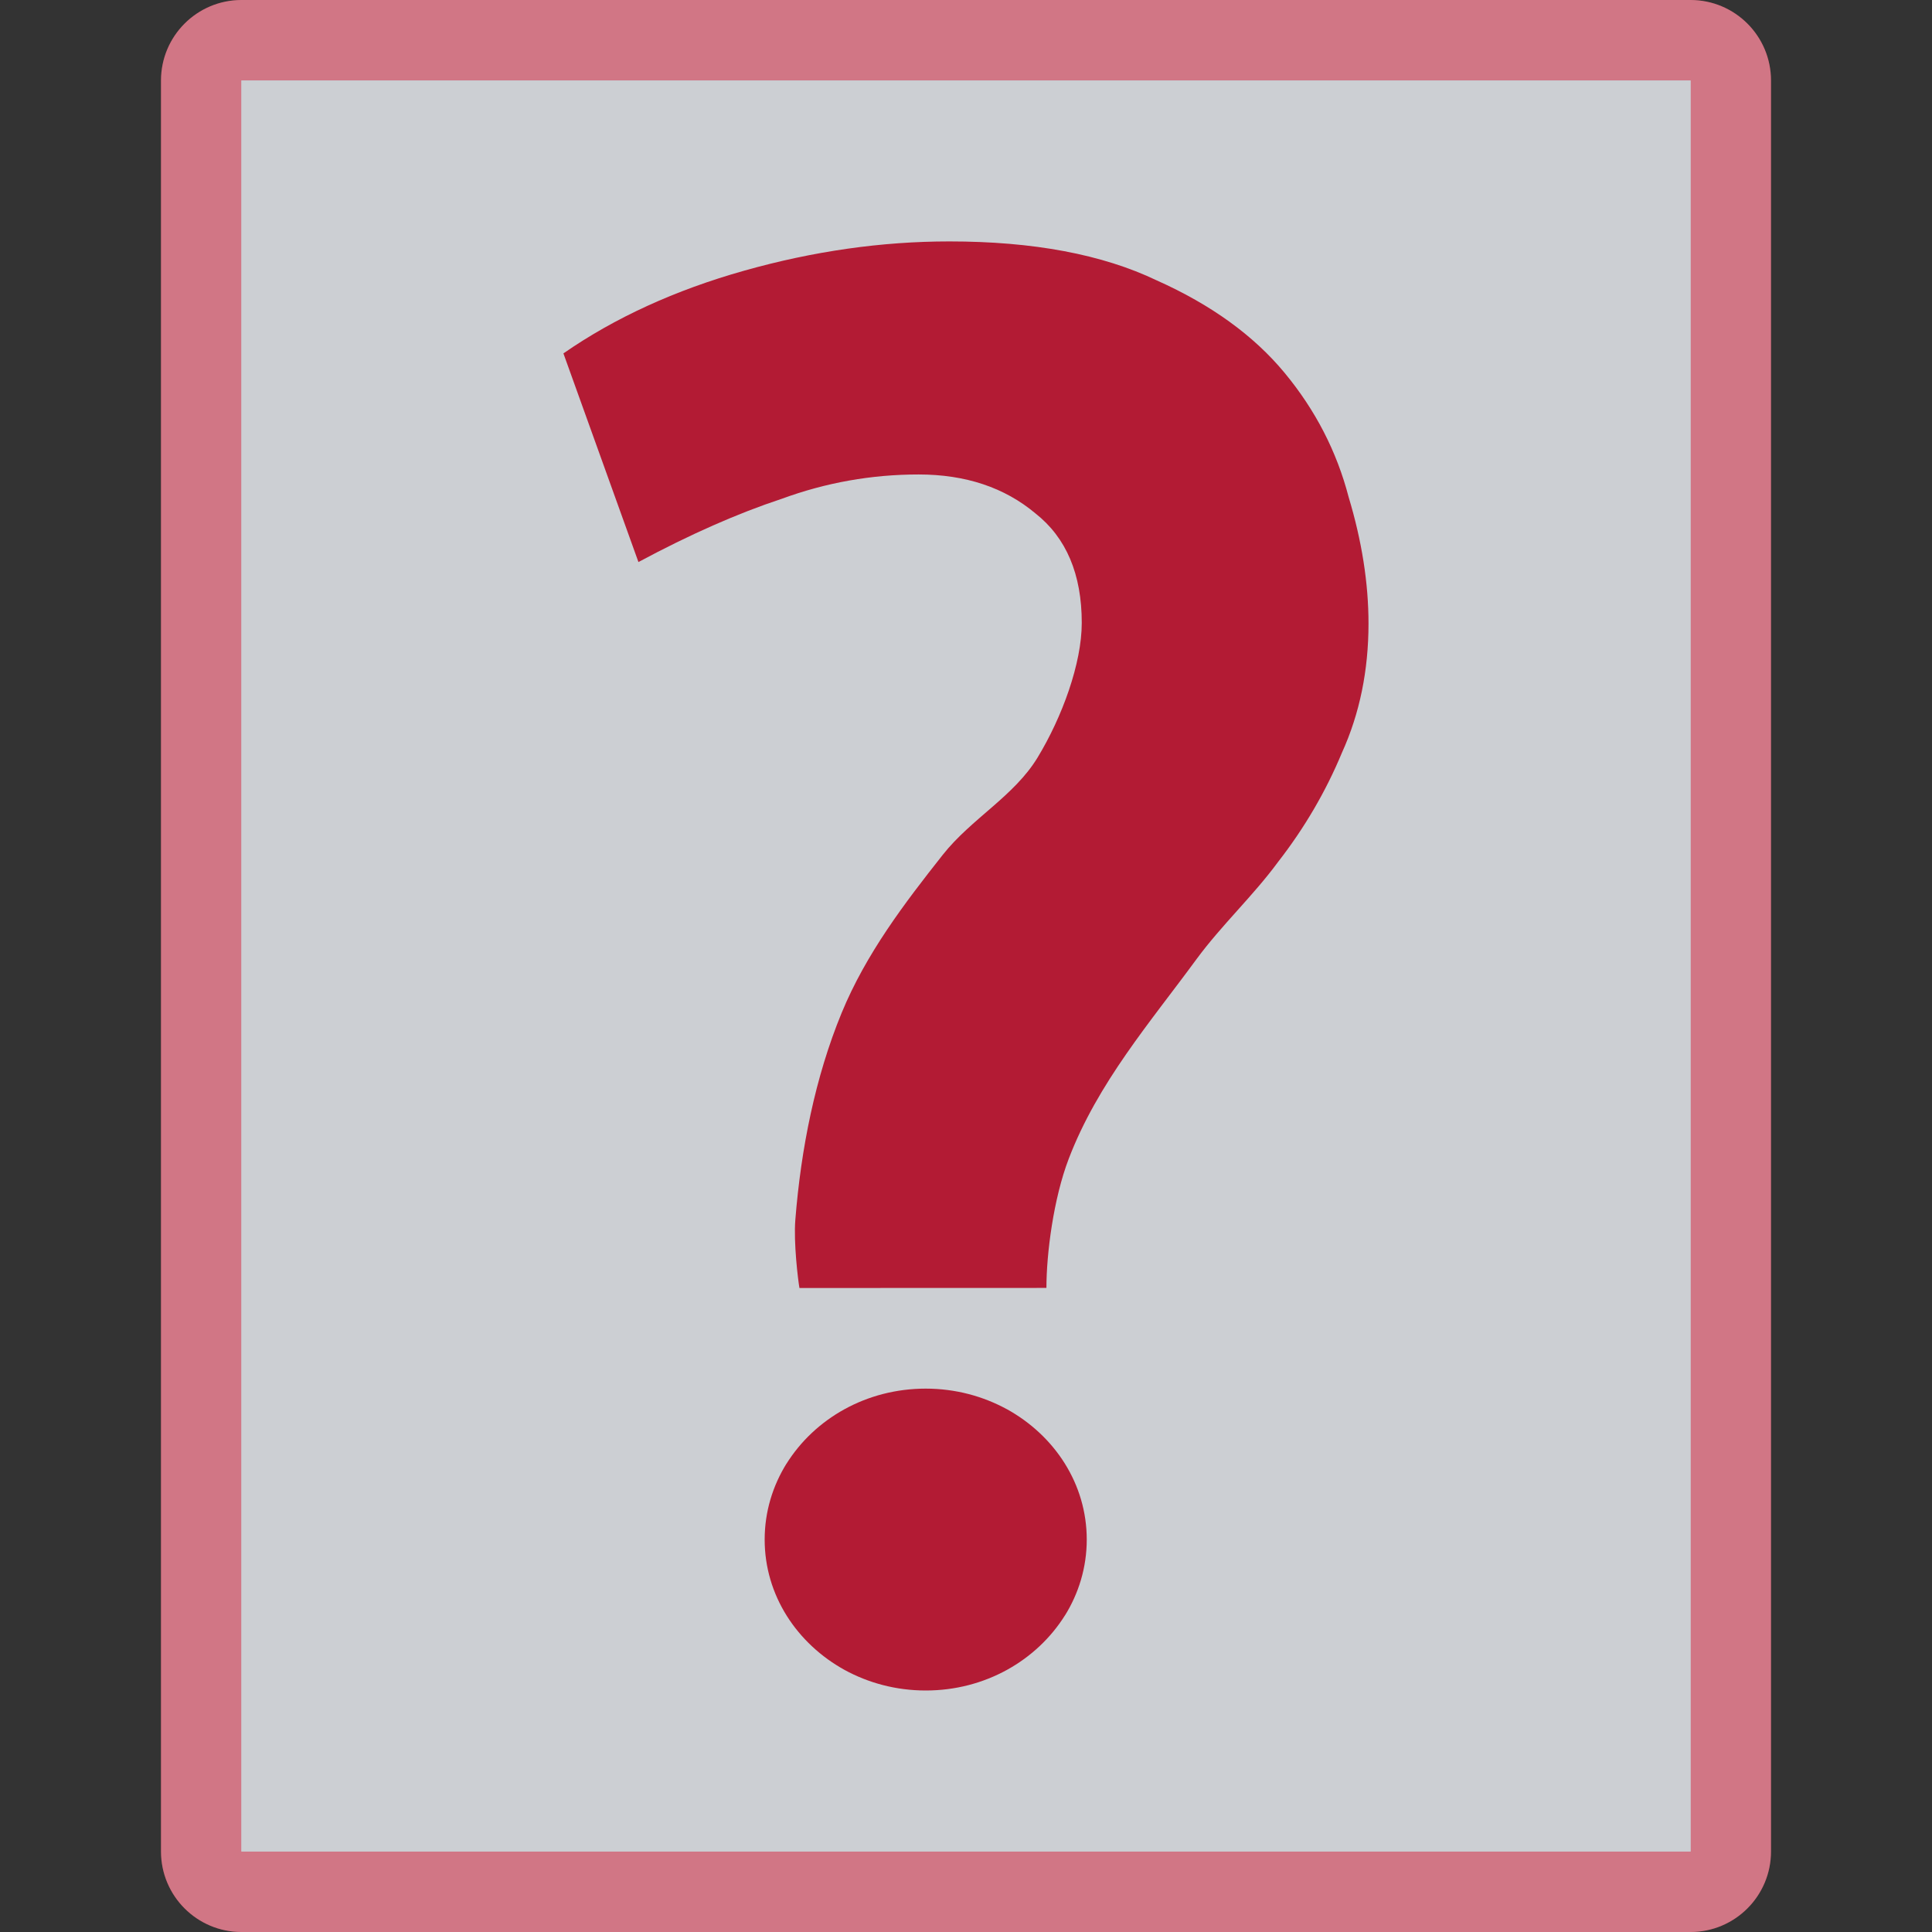 <!-- Generated by IcoMoon.io -->
<svg version="1.1" xmlns="http://www.w3.org/2000/svg" width="24" height="24" viewBox="0 0 24 24">
<rect x="0" y="0" width="24" height="24" fill="#333333" stroke="none"/>
<title>unknown_file</title>
<path fill="#b31b34" d="M3 0h18c0.552 0 1 0.448 1 1v22c0 0.552-0.448 1-1 1h-18c-0.552 0-1-0.448-1-1v-22c0-0.552 0.448-1 1-1z"></path>
<path fill="#fff" d="M3 1h18v22h-18v-22z"></path>
<path fill="#fff" opacity="0.4" d="M3 0h18c0.552 0 1 0.448 1 1v22c0 0.552-0.448 1-1 1h-18c-0.552 0-1-0.448-1-1v-22c0-0.552 0.448-1 1-1z"></path>
<path fill="#7f8691" d="M3 1h18v22h-18v-22z"></path>
<path fill="#fff" opacity="0.6" d="M3 1h18v22h-18v-22z"></path>
<path fill="#b31b34" d="M9.931 16c-0.018-0.101-0.074-0.566-0.051-0.848 0.070-0.882 0.247-1.772 0.575-2.569 0.304-0.738 0.783-1.365 1.257-1.965 0.355-0.449 0.887-0.728 1.178-1.209 0.304-0.501 0.548-1.167 0.548-1.671 0-0.605-0.192-1.058-0.575-1.36-0.384-0.322-0.868-0.484-1.452-0.484s-1.151 0.101-1.699 0.302c-0.548 0.181-1.142 0.443-1.781 0.786l-0.932-2.592c0.639-0.443 1.388-0.786 2.247-1.028s1.708-0.363 2.548-0.363c1.041 0 1.9 0.161 2.575 0.484 0.676 0.302 1.205 0.685 1.589 1.149s0.648 0.978 0.795 1.542c0.164 0.544 0.247 1.068 0.247 1.572 0 0.584-0.11 1.119-0.329 1.602-0.201 0.484-0.466 0.937-0.795 1.36-0.311 0.423-0.699 0.781-1.014 1.209-0.574 0.783-1.225 1.534-1.586 2.478-0.19 0.497-0.277 1.18-0.277 1.604z"></path>
<path fill="#b31b34" d="M12.502 17.502c0.601 0.33 0.998 0.933 0.998 1.623 0 0.346-0.1 0.67-0.274 0.948l0.005-0.009c-0.352 0.564-0.995 0.936-1.731 0.936-0.369 0-0.714-0.094-1.011-0.257l0.009 0.005c-0.601-0.33-0.999-0.933-0.999-1.623 0-0.346 0.1-0.669 0.274-0.948l-0.005 0.009c0.352-0.564 0.995-0.936 1.731-0.936 0.369 0 0.714 0.094 1.011 0.257l-0.009-0.005z"></path>
</svg>
